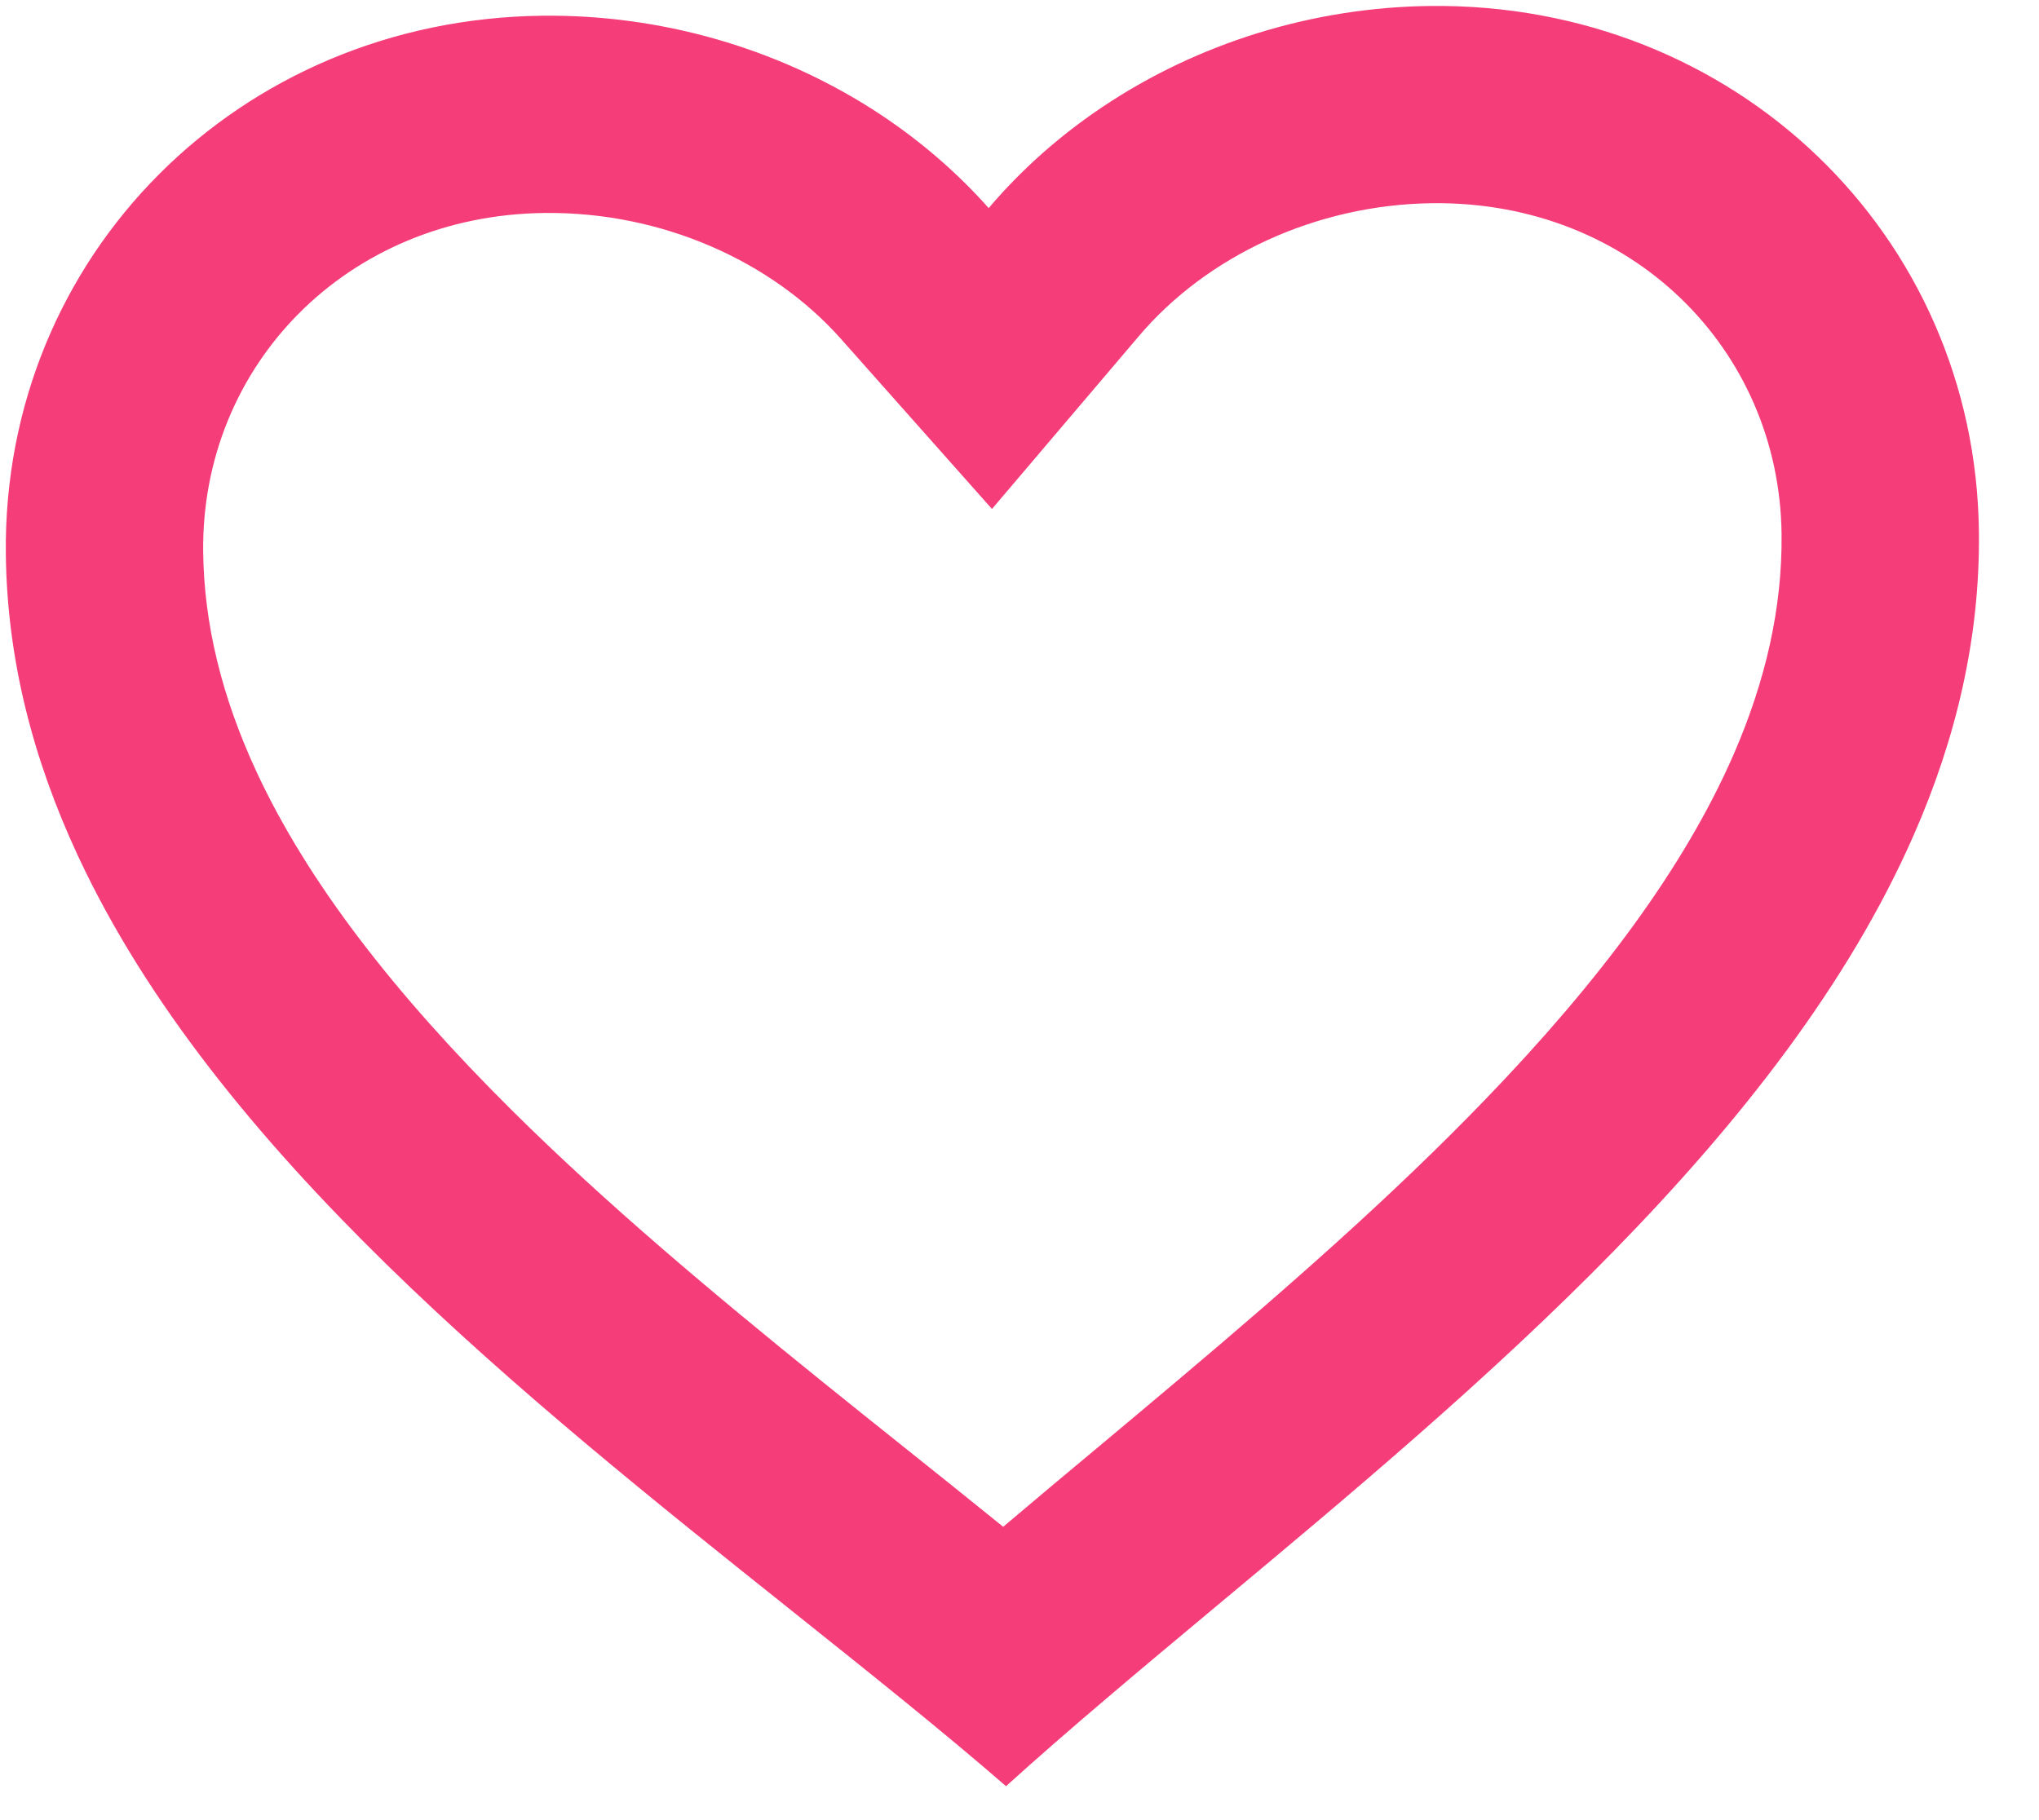 <svg width="28" height="25" viewBox="0 0 28 25" fill="none" xmlns="http://www.w3.org/2000/svg">
<path fill-rule="evenodd" clip-rule="evenodd" d="M13.577 2.858C13.111 2.334 12.57 1.877 11.974 1.497C10.657 0.659 9.074 0.198 7.451 0.216C3.278 0.262 0.035 3.514 0.08 7.607C0.096 9.061 0.458 10.438 1.066 11.746C2.951 15.804 7.207 19.2 10.87 22.122C11.924 22.964 12.93 23.766 13.815 24.534C14.684 23.747 15.671 22.923 16.707 22.058C20.305 19.056 24.484 15.568 26.28 11.469C26.86 10.148 27.191 8.763 27.175 7.309C27.13 3.216 23.816 0.036 19.643 0.082C18.021 0.1 16.448 0.595 15.15 1.462C14.562 1.855 14.031 2.323 13.577 2.858ZM13.776 20.971C14.209 20.604 14.652 20.233 15.095 19.864C15.469 19.55 15.844 19.238 16.211 18.927C17.681 17.686 19.12 16.425 20.392 15.106C21.967 13.474 23.133 11.907 23.805 10.366C24.248 9.348 24.476 8.343 24.465 7.339C24.437 4.791 22.399 2.761 19.673 2.791C18.063 2.809 16.569 3.522 15.643 4.612L13.622 6.991L11.55 4.657C10.601 3.587 9.091 2.908 7.481 2.925C4.755 2.955 2.762 5.029 2.79 7.577C2.801 8.581 3.051 9.581 3.517 10.589C4.223 12.115 5.423 13.656 7.032 15.253C8.333 16.544 9.8 17.772 11.297 18.981C11.671 19.283 12.052 19.588 12.434 19.893C12.884 20.253 13.335 20.613 13.776 20.971Z" fill="#F53D7A"/>
</svg>
